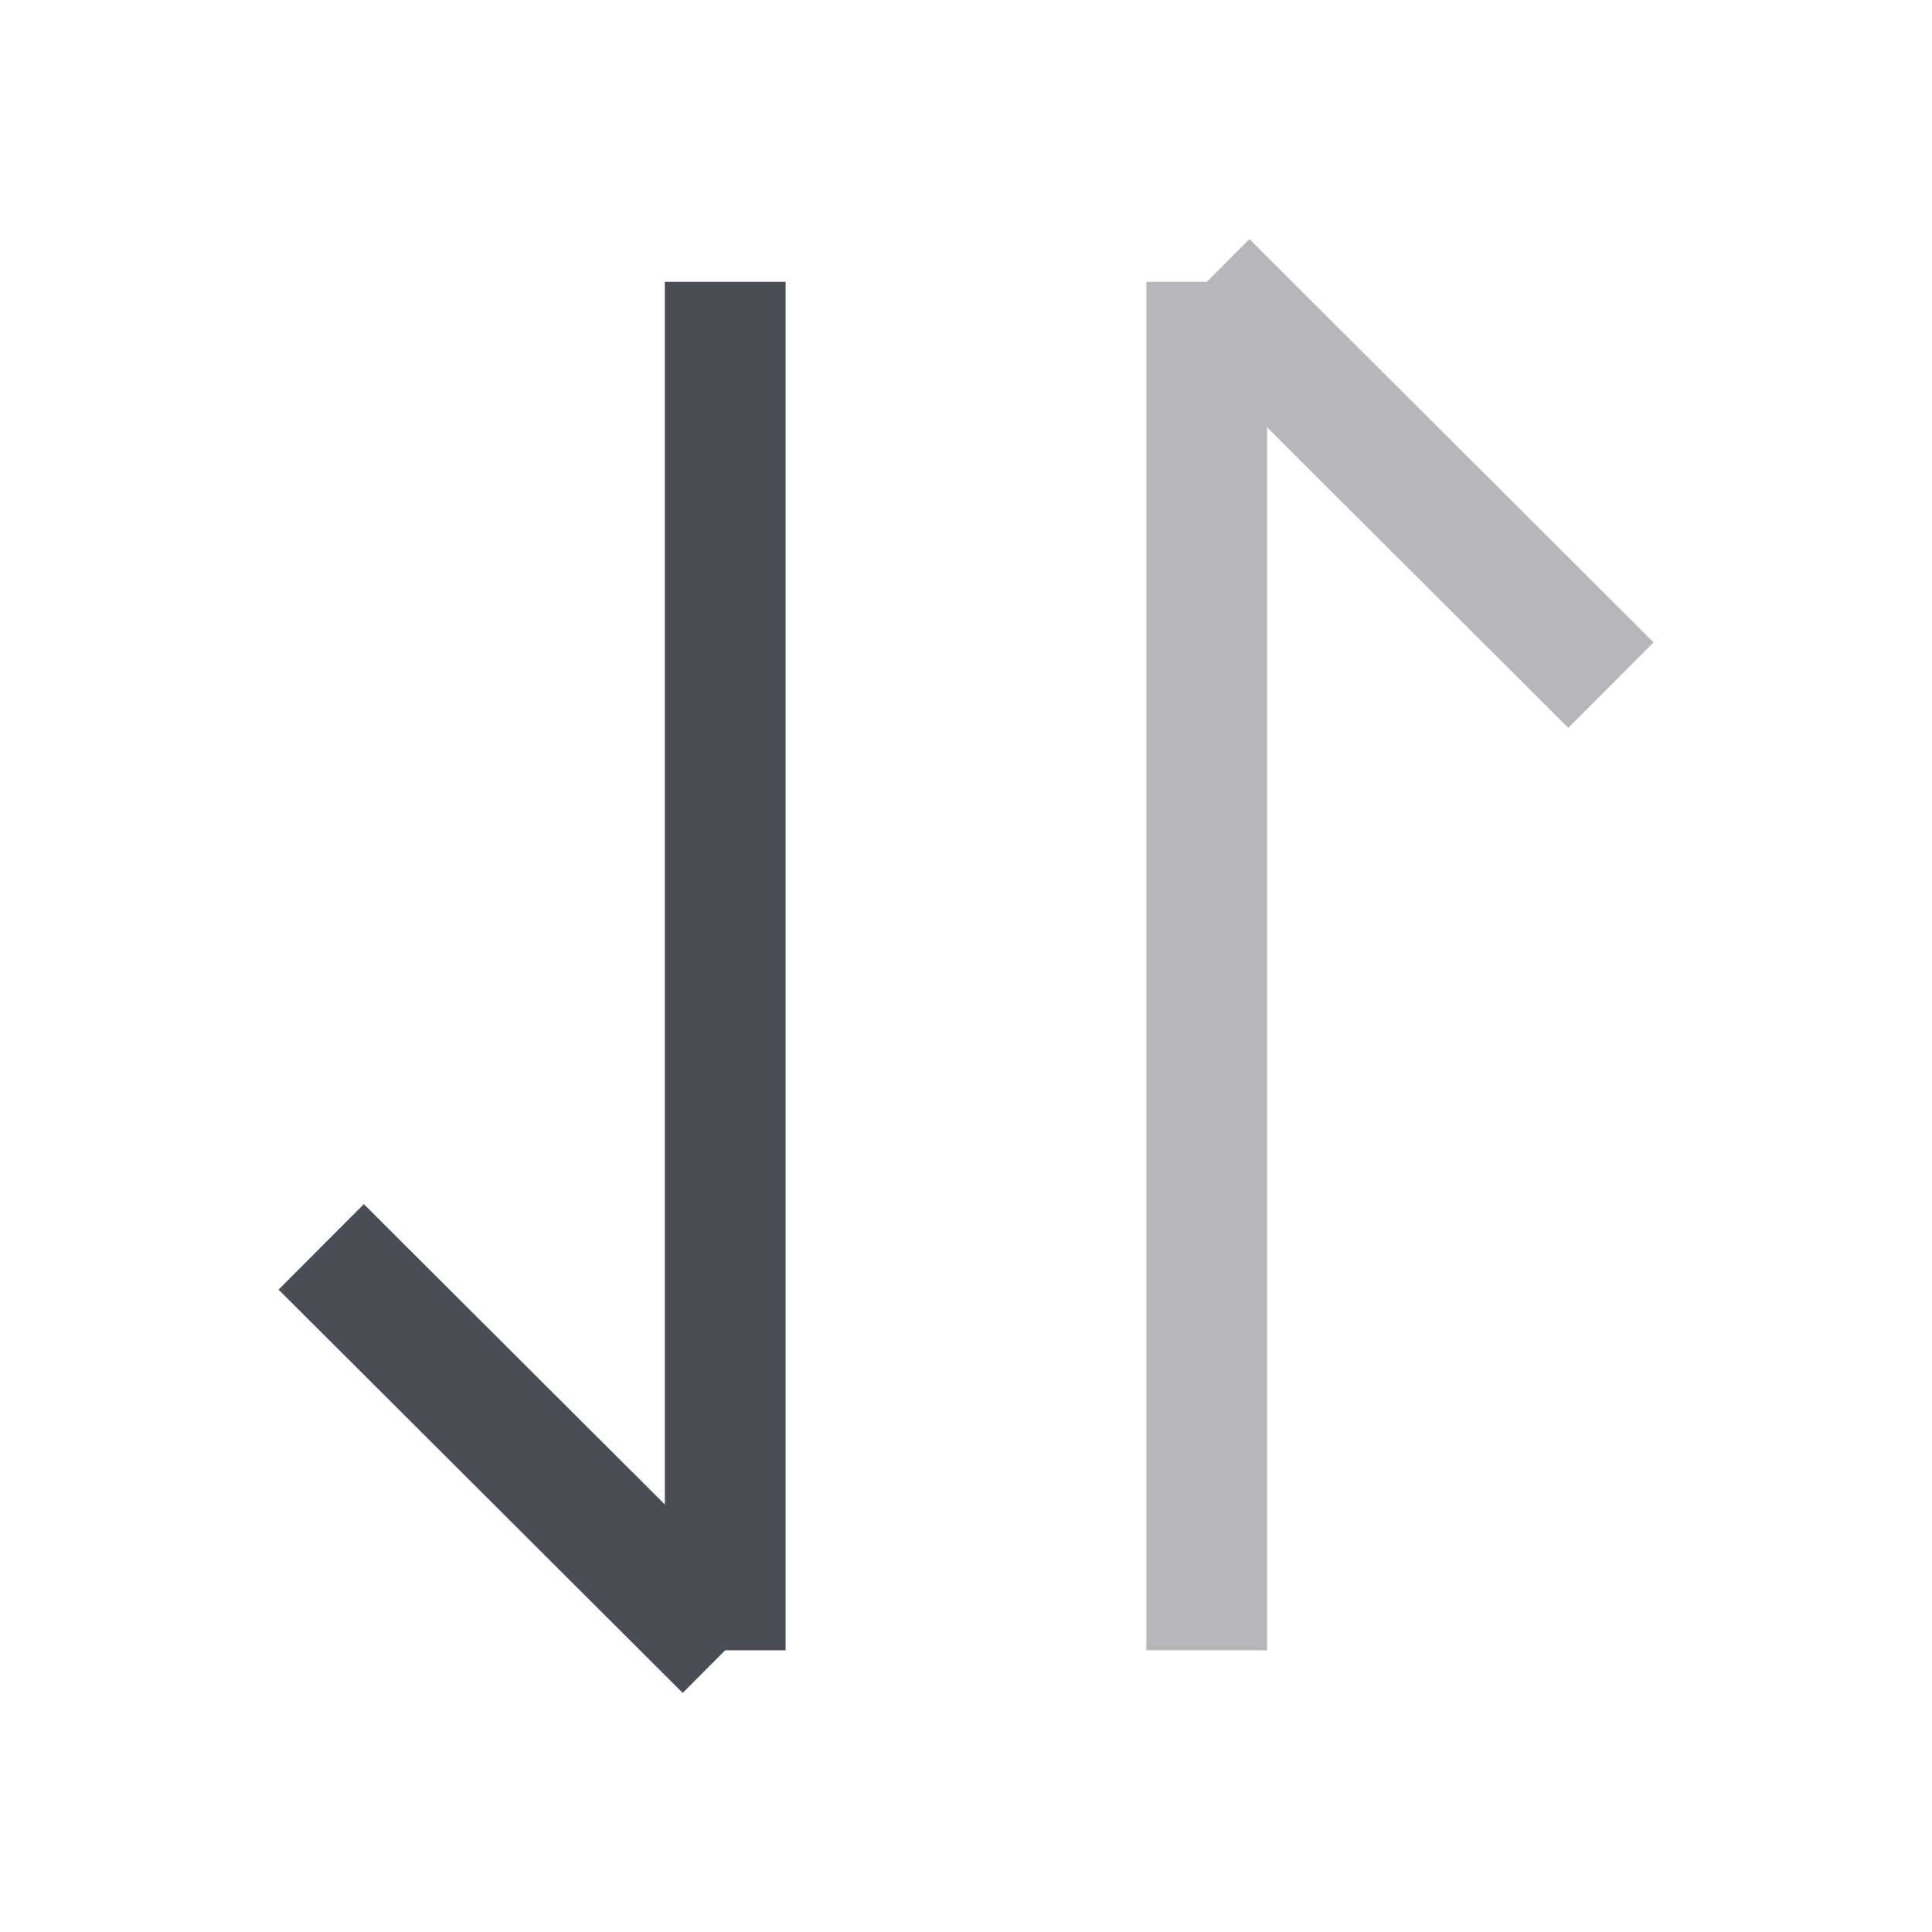 <svg width="16" height="16" viewBox="0 0 16 16" fill="none" xmlns="http://www.w3.org/2000/svg">
<path d="M6.007 13.666L2.66 10.326" stroke="#4A4C56" strokeWidth="1.6" stroke-miterlimit="10" strokeLinecap="round" strokeLinejoin="round"/>
<path d="M6.006 2.334V13.667" stroke="#4A4C56" strokeWidth="1.6" stroke-miterlimit="10" strokeLinecap="round" strokeLinejoin="round"/>
<g opacity="0.4">
<path d="M9.994 2.334L13.341 5.674" stroke="#4A4C56" strokeWidth="1.6" stroke-miterlimit="10" strokeLinecap="round" strokeLinejoin="round"/>
<path d="M9.994 13.667V2.334" stroke="#4A4C56" strokeWidth="1.6" stroke-miterlimit="10" strokeLinecap="round" strokeLinejoin="round"/>
</g>
</svg>

